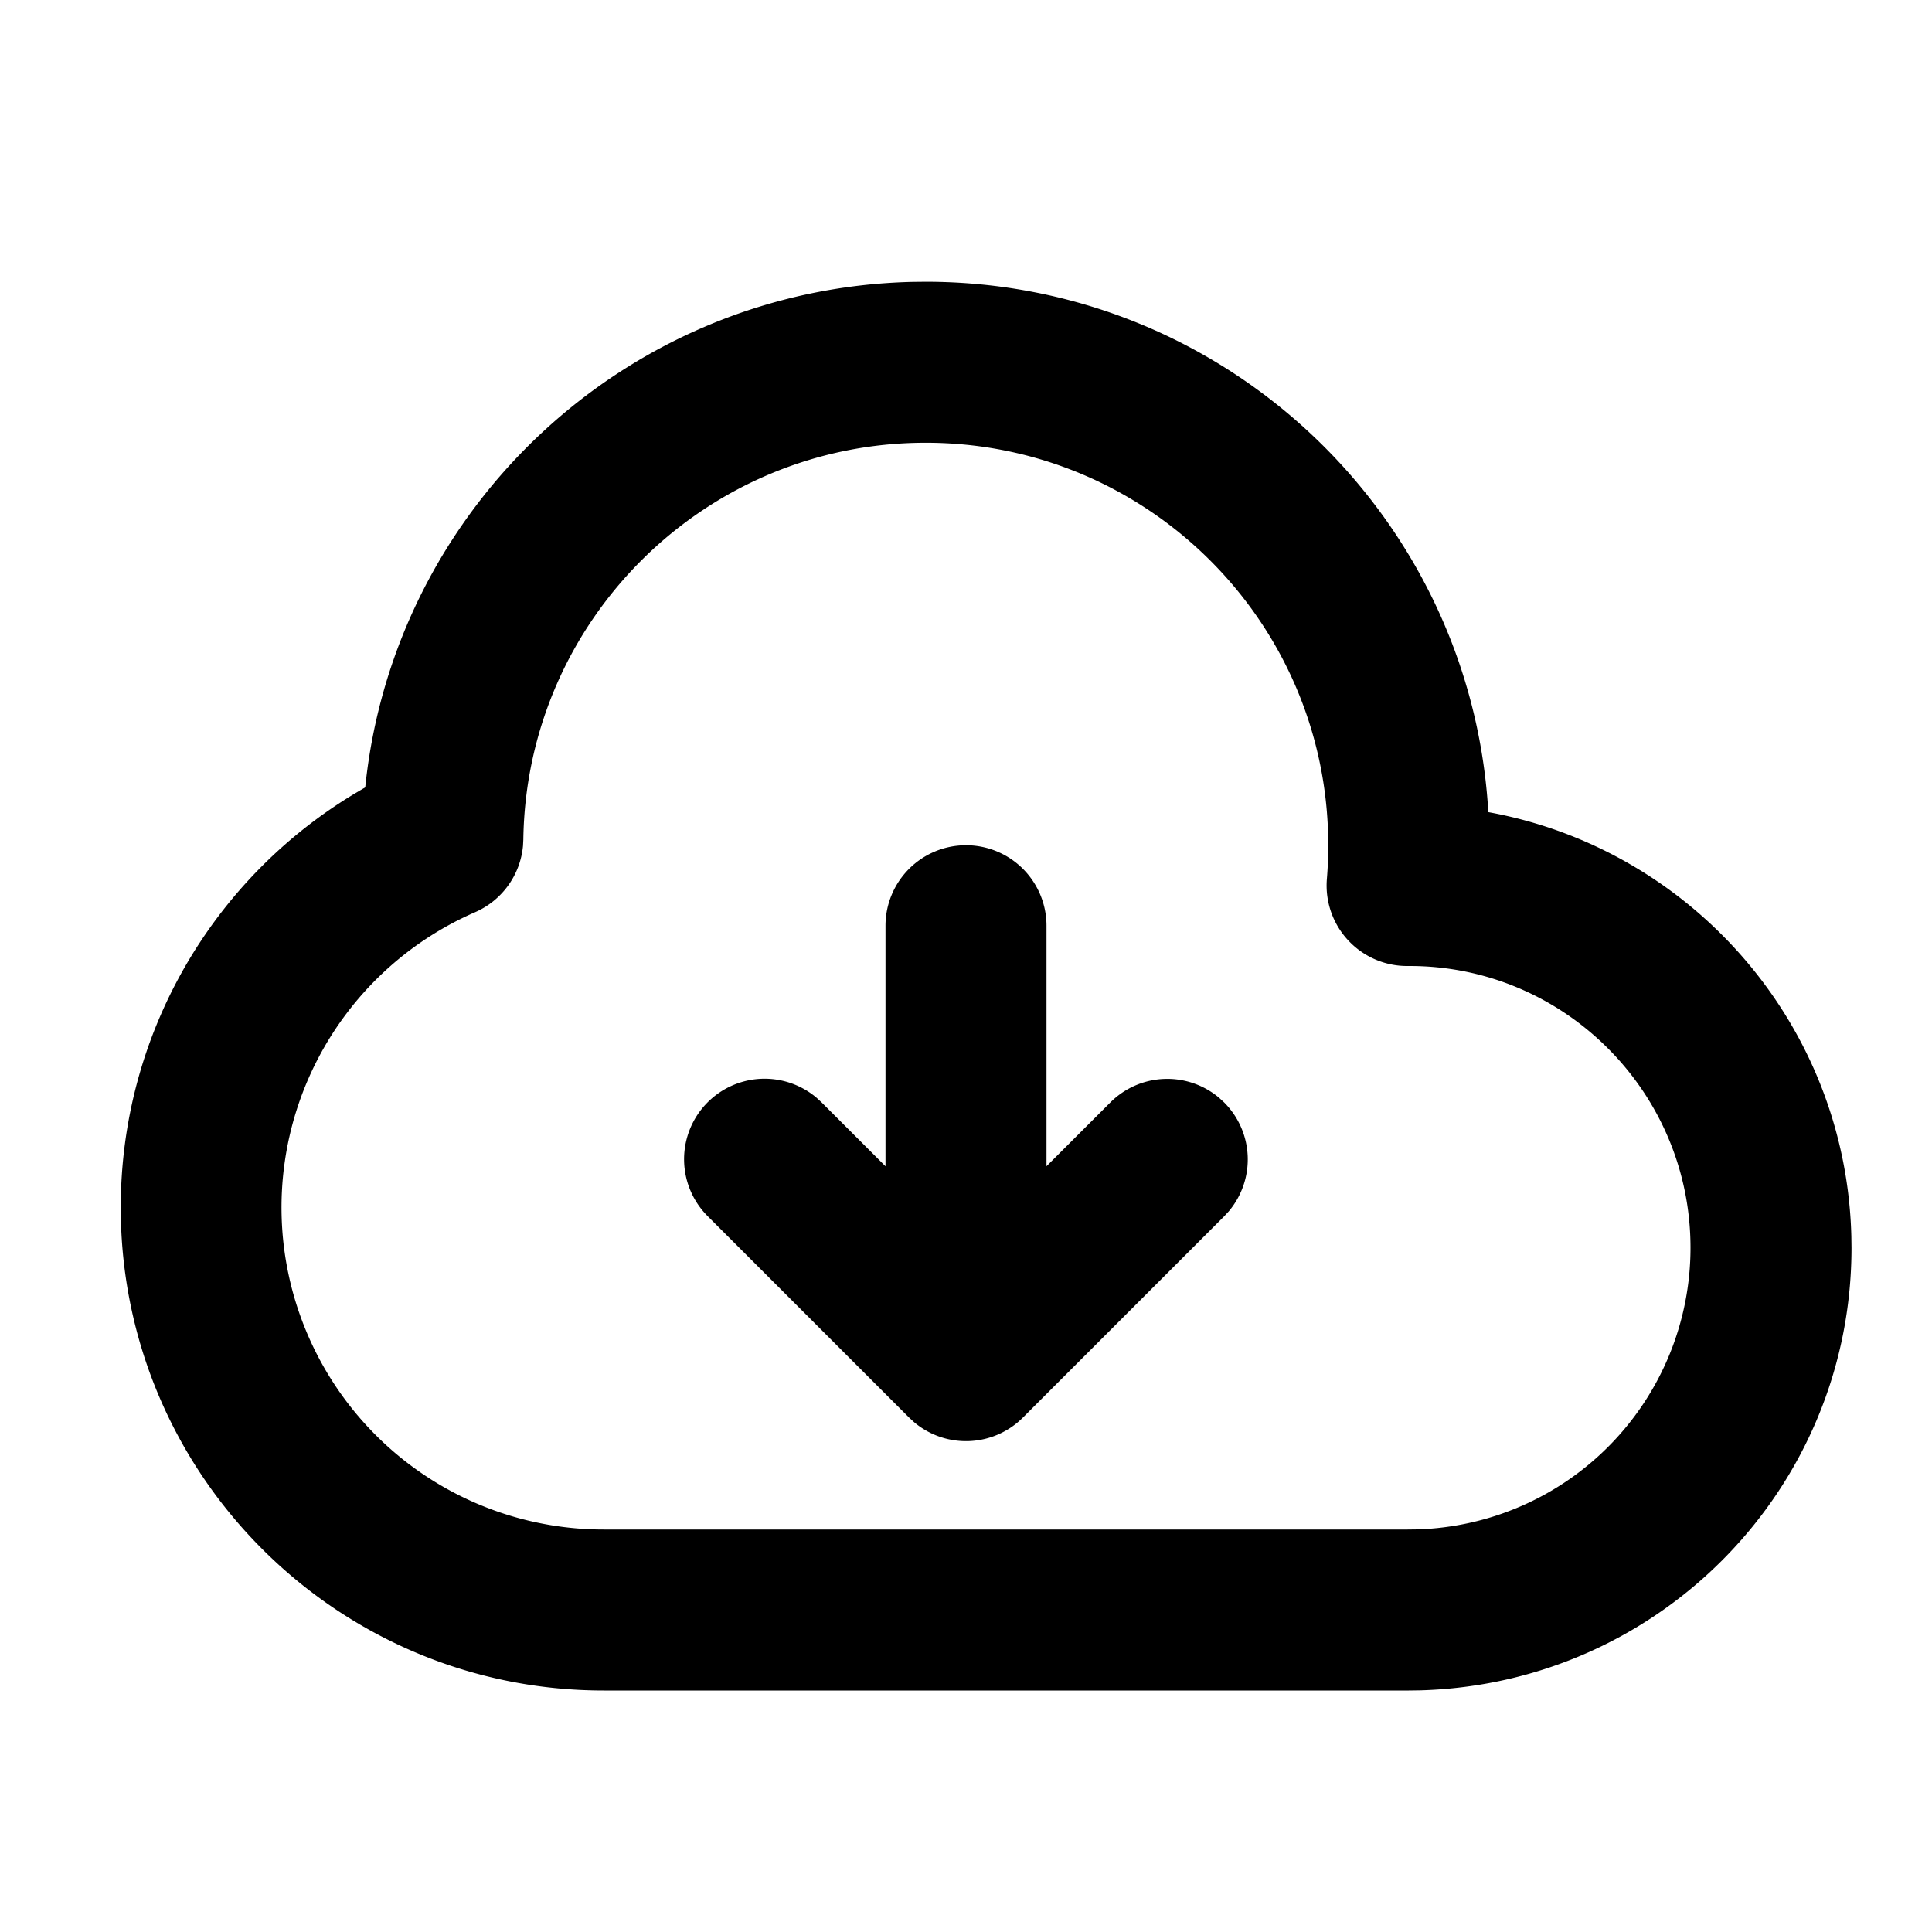 <svg xmlns="http://www.w3.org/2000/svg" viewBox="0 0 1024 1024" version="1.1"><path d="M490.667 149.333c158.272 0 287.787 123.093 298.027 278.763l0.107 2.347c107.563 19.52 189.568 112.299 192.448 224.747L981.333 661.333c0 127.019-101.077 230.891-228.395 234.581L746.667 896H320C178.624 896 64 781.376 64 640c0-91.328 48.277-173.824 124.011-219.392l5.568-3.285c15.147-148.501 138.987-264.576 290.389-267.925z m0 85.333c-116.693 0-211.691 93.781-213.291 210.304l-0.171 3.328a42.667 42.667 0 0 1-25.408 35.2A170.667 170.667 0 0 0 320 810.667h426.048l5.035-0.064A149.333 149.333 0 0 0 896 661.333c0-82.475-66.859-149.333-148.843-149.333h-0.875a42.667 42.667 0 0 1-43.008-46.165c0.491-5.909 0.725-11.861 0.725-17.835 0-117.824-95.509-213.333-213.333-213.333z m21.333 213.333a42.667 42.667 0 0 1 42.667 42.667v127.467l33.835-33.813a42.667 42.667 0 0 1 57.621-2.496l2.709 2.496a42.667 42.667 0 0 1 2.496 57.643l-2.496 2.709-106.667 106.667a42.667 42.667 0 0 1-57.621 2.496l-2.709-2.496-106.667-106.667a42.667 42.667 0 0 1 57.621-62.848l2.709 2.496L469.333 618.155V490.667a42.667 42.667 0 0 1 42.667-42.667z" p-id="39295"></path></svg>